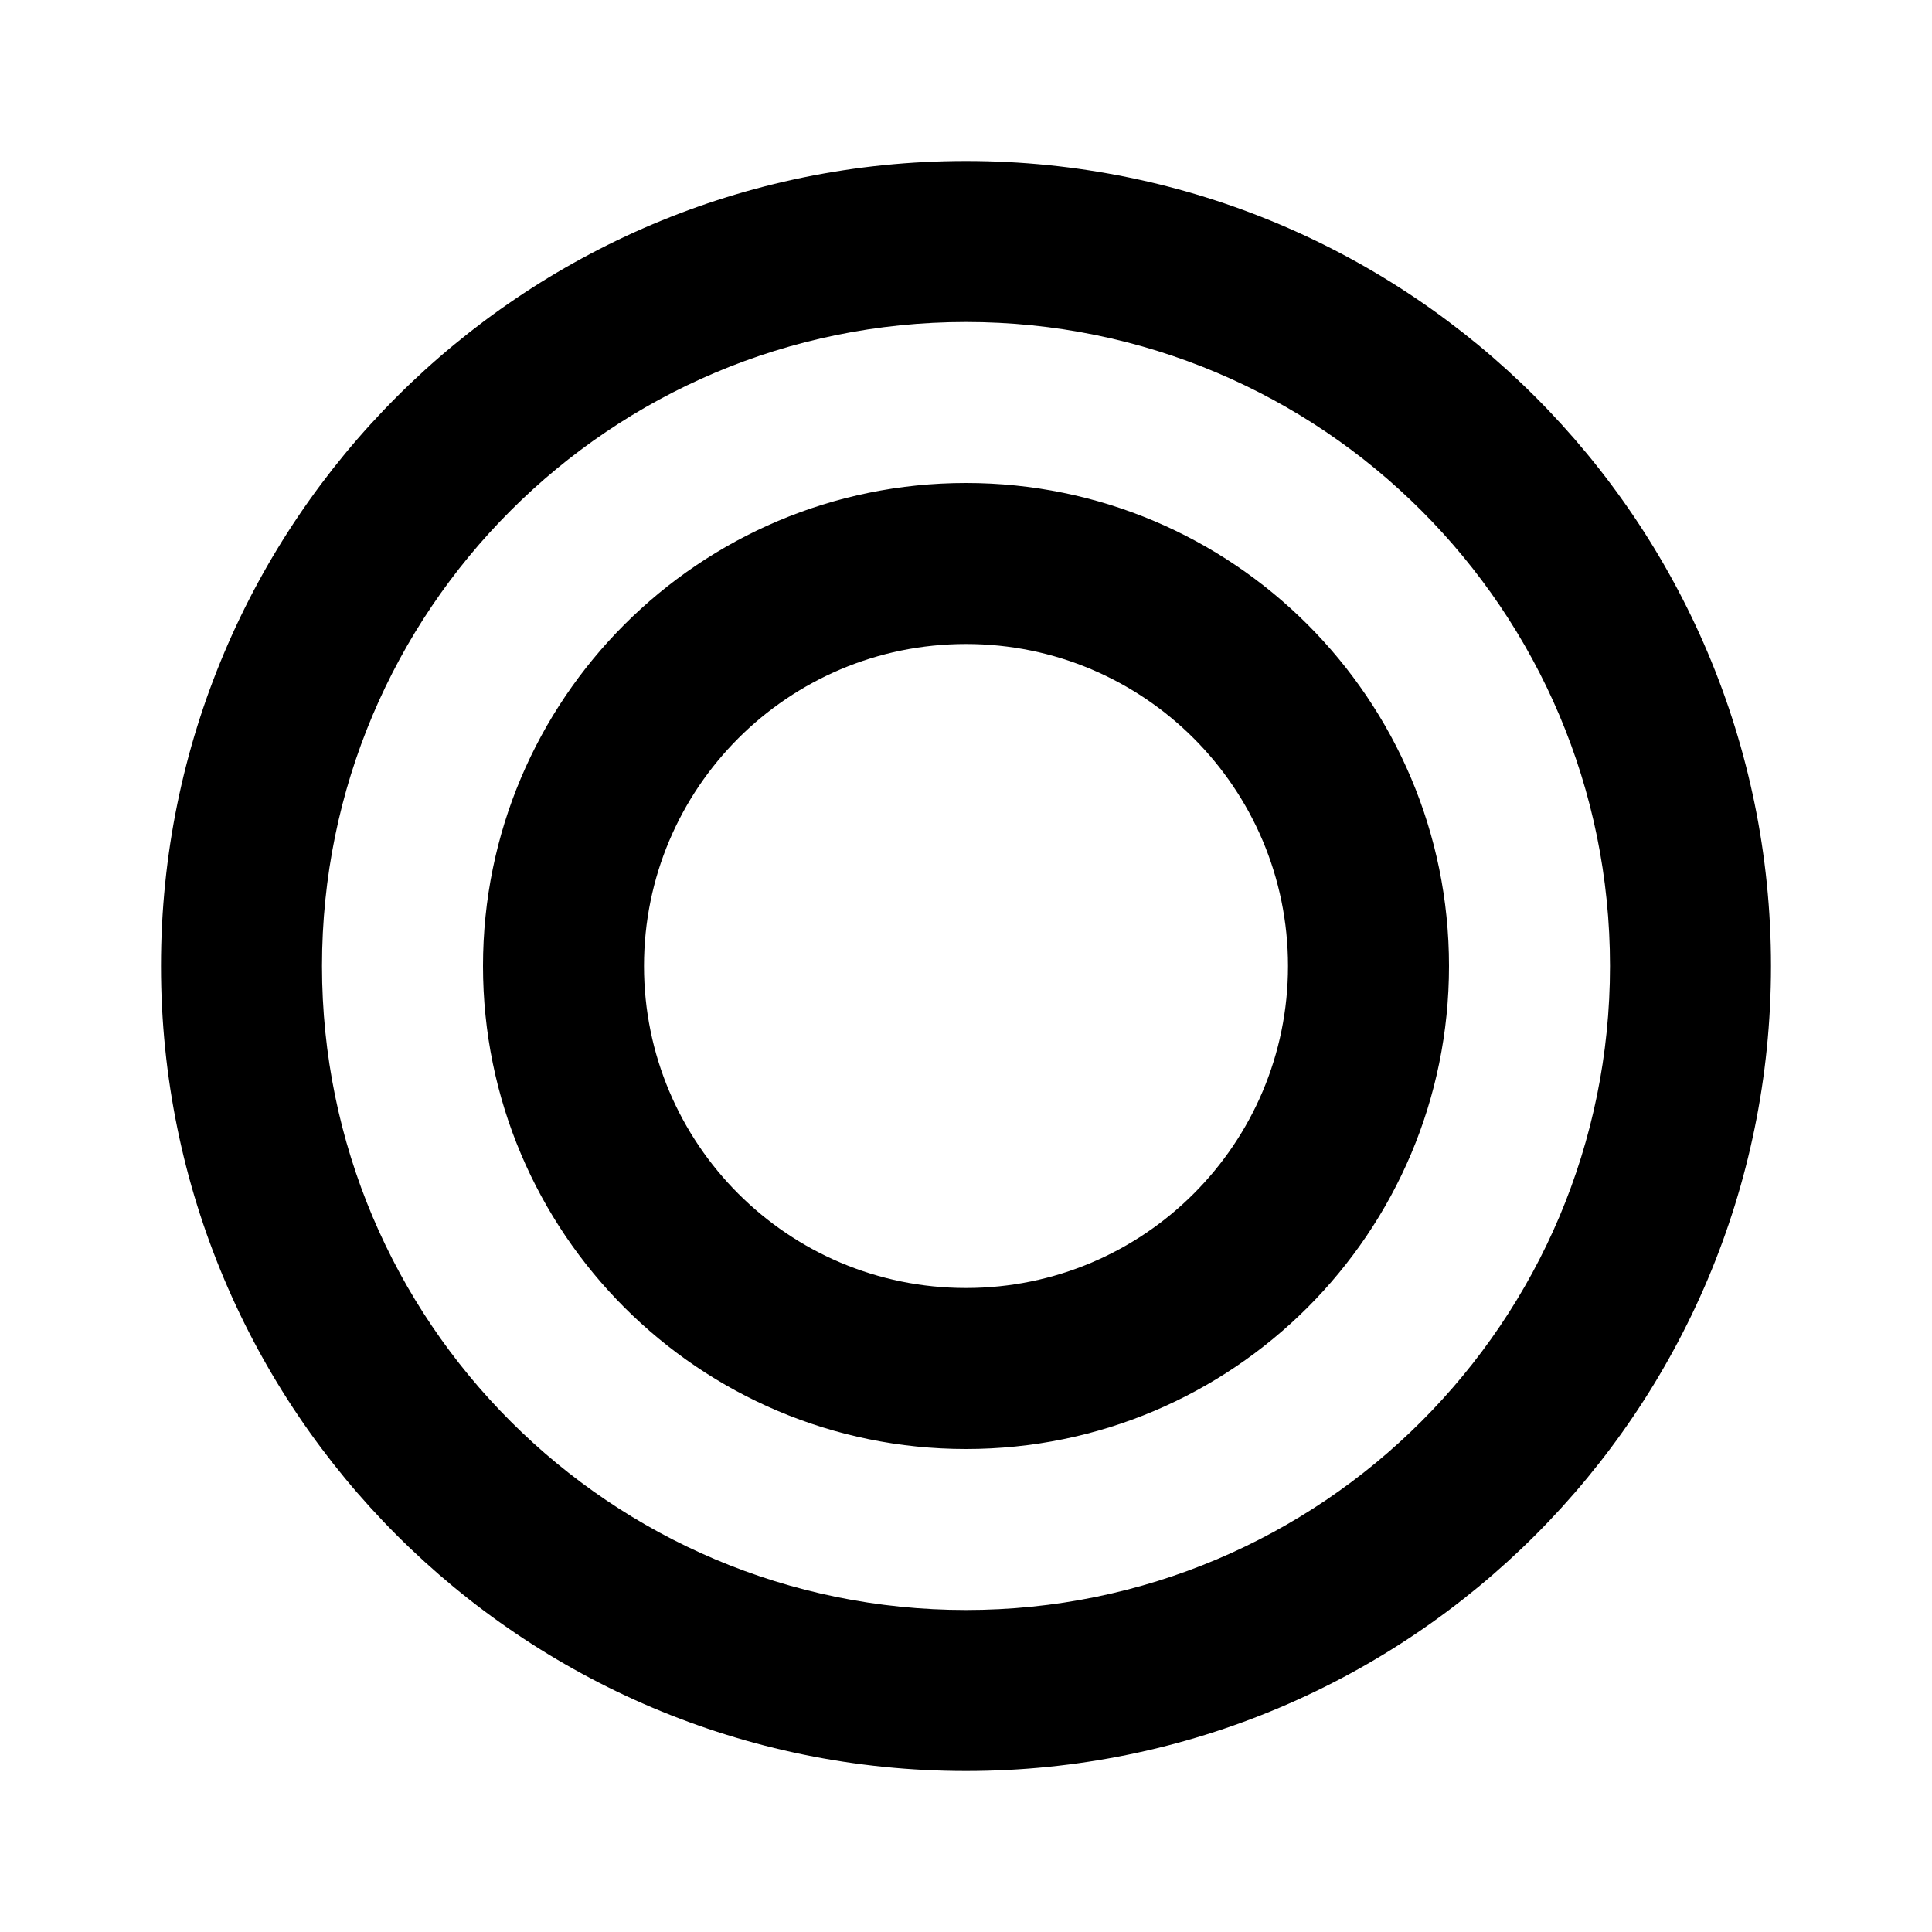 <!-- Generated by IcoMoon.io -->
<svg version="1.1" xmlns="http://www.w3.org/2000/svg" width="18" height="18" viewBox="0 0 18 18">
<title>circle-double</title>
<path d="M9 1.5c-4.142 0-7.5 3.358-7.5 7.5v0c0 4.142 3.358 7.5 7.5 7.5v0c4.142 0 7.5-3.358 7.5-7.5v0c0-4.142-3.358-7.5-7.5-7.5v0zM9 3c3.314 0 6 2.686 6 6v0c0 3.314-2.686 6-6 6v0c-3.314 0-6-2.686-6-6v0c0-3.314 2.686-6 6-6v0zM9 4.5c-2.485 0-4.5 2.015-4.5 4.5v0c0 2.485 2.015 4.5 4.5 4.5v0c2.485 0 4.5-2.015 4.5-4.5v0c0-2.485-2.015-4.5-4.5-4.5v0zM9 6c1.657 0 3 1.343 3 3v0c0 1.657-1.343 3-3 3v0c-1.657 0-3-1.343-3-3v0c0-1.657 1.343-3 3-3v0z"></path>
</svg>
